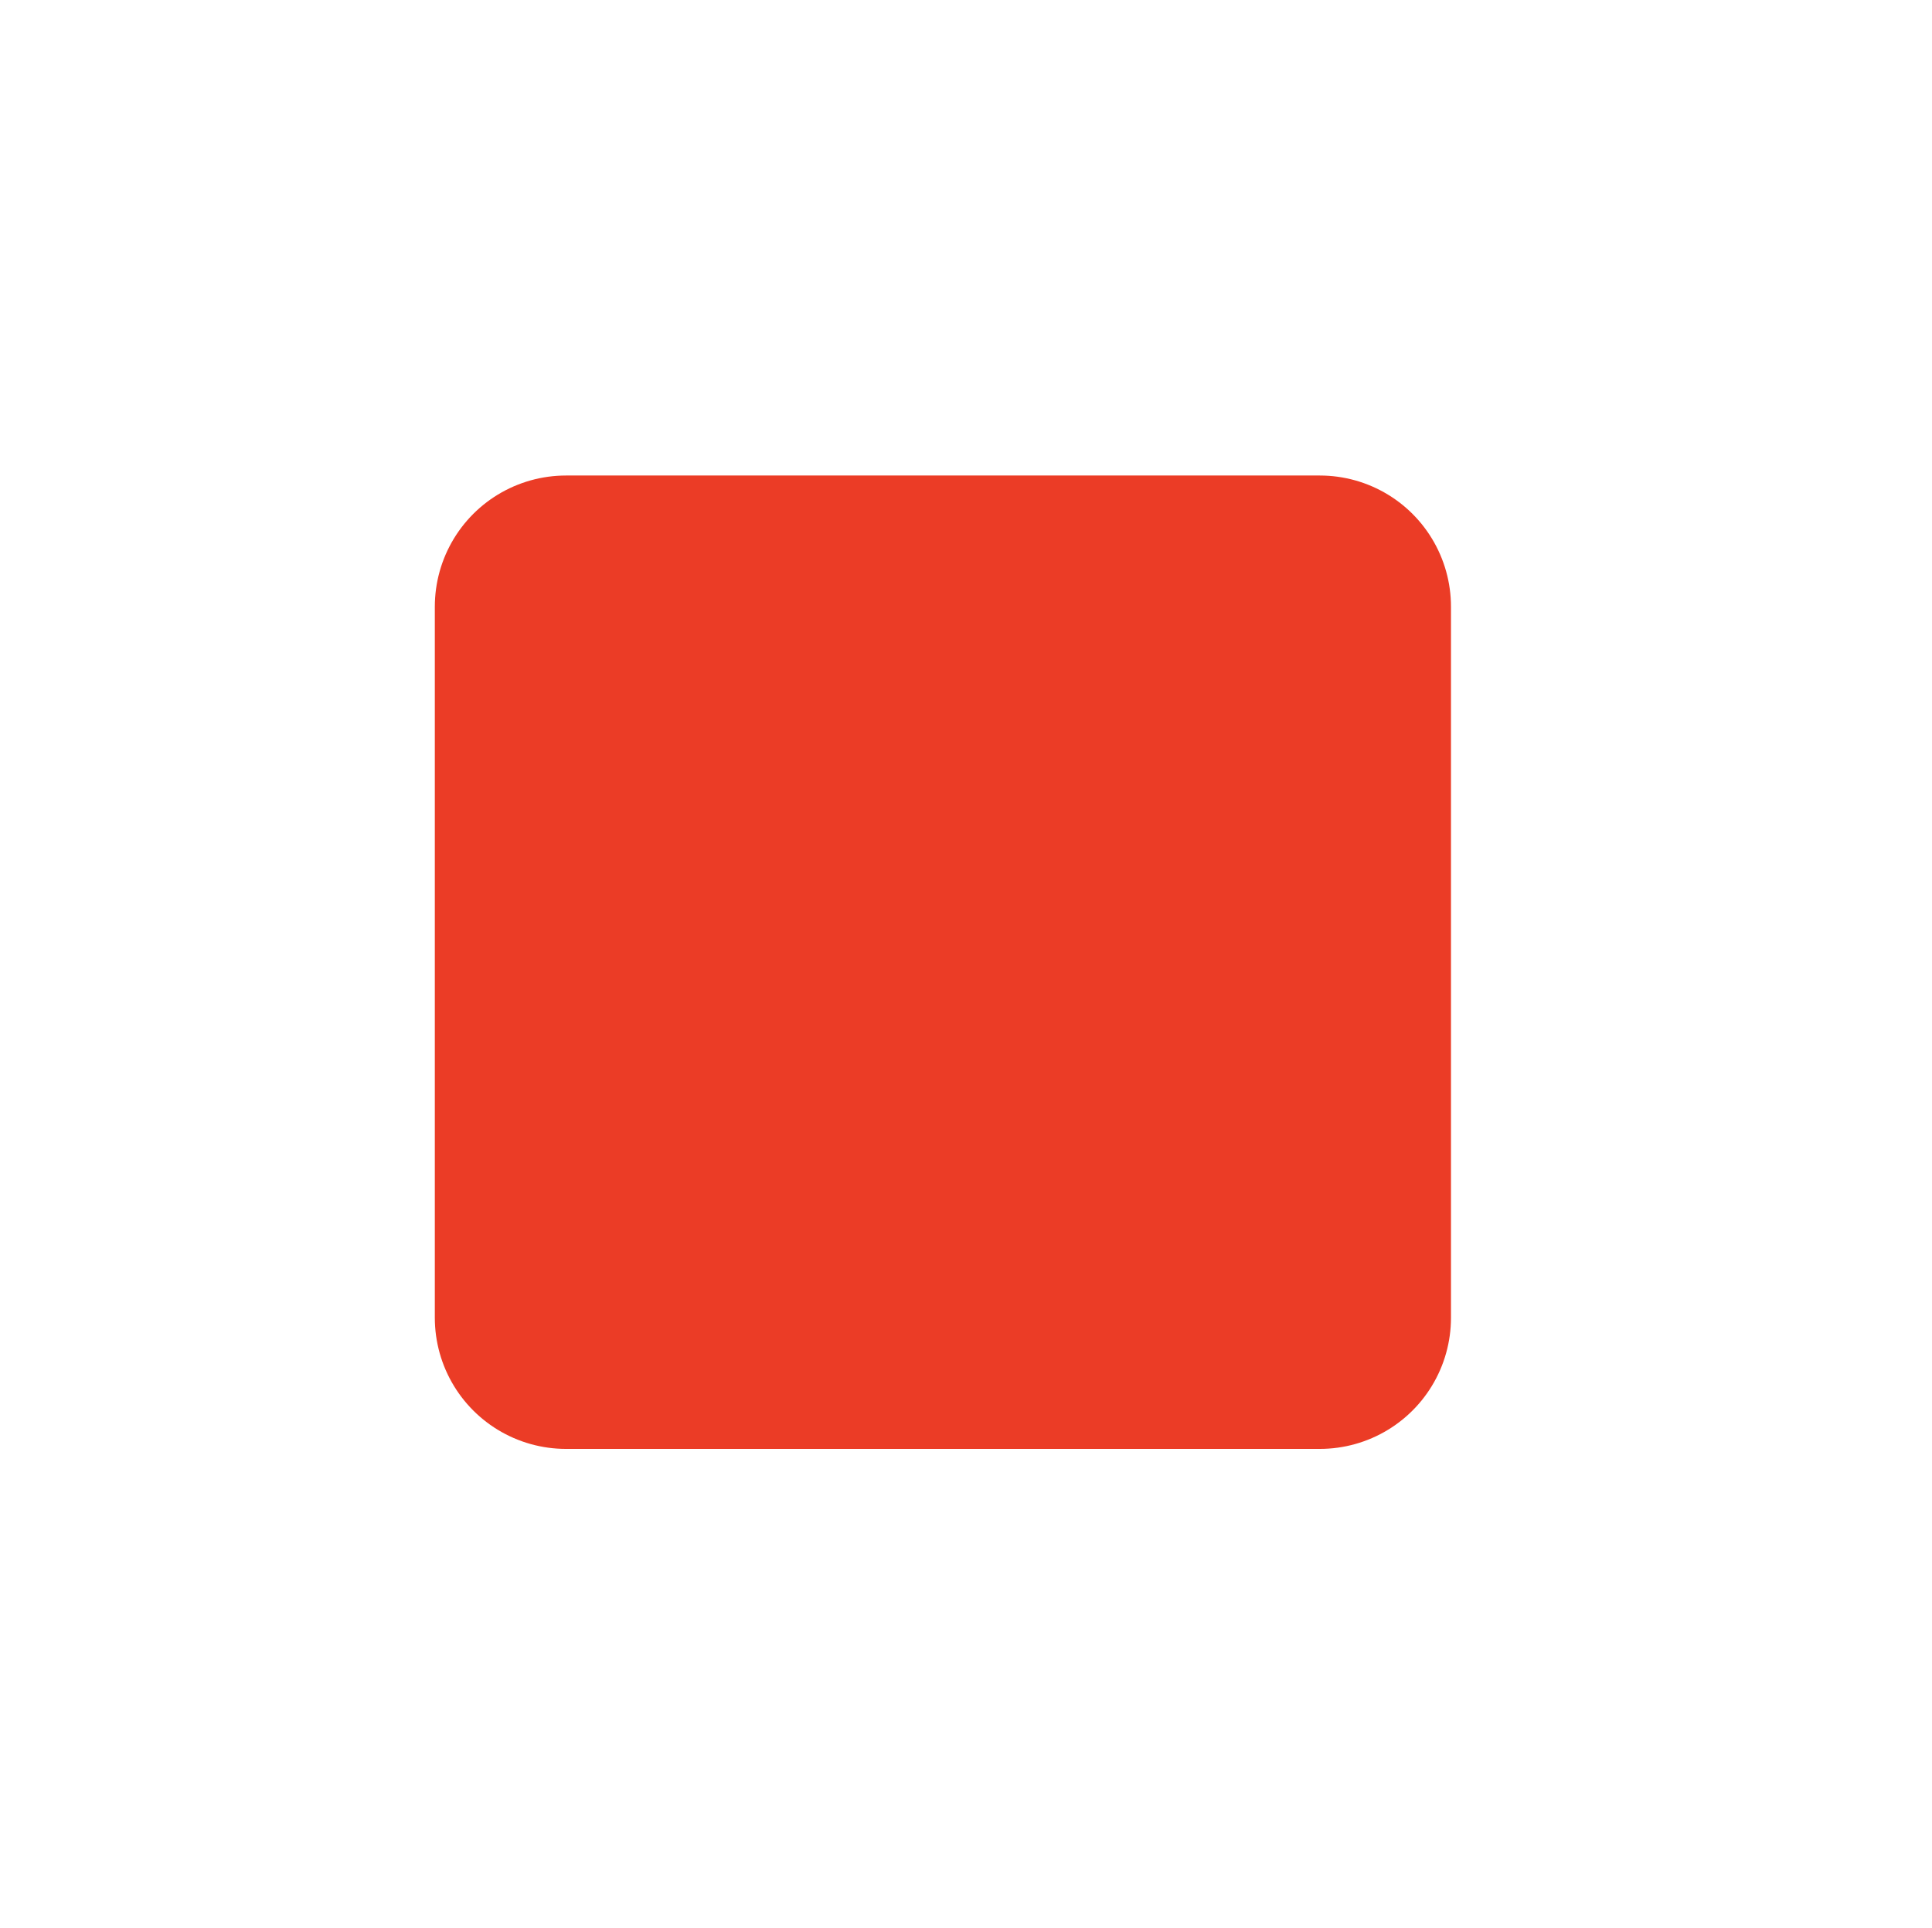 <?xml version="1.0" encoding="UTF-8" standalone="no"?>
<!-- Created with Inkscape (http://www.inkscape.org/) -->

<svg
   width="12.712mm"
   height="12.688mm"
   viewBox="0 0 12.712 12.688"
   version="1.1"
   id="svg5"
   inkscape:version="1.1.1 (3bf5ae0d25, 2021-09-20)"
   sodipodi:docname="stop_rect.svg"
   xmlns:inkscape="http://www.inkscape.org/namespaces/inkscape"
   xmlns:sodipodi="http://sodipodi.sourceforge.net/DTD/sodipodi-0.dtd"
   xmlns="http://www.w3.org/2000/svg"
   xmlns:svg="http://www.w3.org/2000/svg">
  <sodipodi:namedview
     id="namedview7"
     pagecolor="#ffffff"
     bordercolor="#666666"
     borderopacity="1.0"
     inkscape:pageshadow="2"
     inkscape:pageopacity="0.0"
     inkscape:pagecheckerboard="0"
     inkscape:document-units="mm"
     showgrid="false"
     inkscape:zoom="16"
     inkscape:cx="11.65625"
     inkscape:cy="25.90625"
     inkscape:window-width="1920"
     inkscape:window-height="1015"
     inkscape:window-x="0"
     inkscape:window-y="0"
     inkscape:window-maximized="1"
     inkscape:current-layer="layer1"
     showguides="true"
     inkscape:guide-bbox="true"
     inkscape:snap-grids="true">
    <inkscape:grid
       type="xygrid"
       id="grid896"
       originx="-310.479"
       originy="-228.774" />
    <sodipodi:guide
       position="1.064,9.812"
       orientation="0,-1"
       id="guide2647" />
    <sodipodi:guide
       position="2.491,10.49"
       orientation="1,0"
       id="guide2649" />
    <sodipodi:guide
       position="13.389,2.847"
       orientation="0,-1"
       id="guide2651" />
    <sodipodi:guide
       position="9.998,12.068"
       orientation="1,0"
       id="guide2653" />
  </sodipodi:namedview>
  <defs
     id="defs2">
    <inkscape:path-effect
       effect="powerstroke"
       id="path-effect1524"
       is_visible="true"
       lpeversion="1"
       offset_points="0,1"
       not_jump="false"
       sort_points="true"
       interpolator_type="CubicBezierJohan"
       interpolator_beta="0.2"
       start_linecap_type="zerowidth"
       linejoin_type="extrp_arc"
       miter_limit="4"
       scale_width="1"
       end_linecap_type="zerowidth" />
    <inkscape:path-effect
       effect="powerstroke"
       id="path-effect1294"
       is_visible="true"
       lpeversion="1"
       offset_points="0,1"
       not_jump="false"
       sort_points="true"
       interpolator_type="CubicBezierJohan"
       interpolator_beta="0.2"
       start_linecap_type="zerowidth"
       linejoin_type="extrp_arc"
       miter_limit="4"
       scale_width="1"
       end_linecap_type="zerowidth" />
    <inkscape:path-effect
       effect="powerstroke"
       id="path-effect1379"
       is_visible="true"
       lpeversion="1"
       offset_points="0,1"
       not_jump="false"
       sort_points="true"
       interpolator_type="CubicBezierJohan"
       interpolator_beta="0.2"
       start_linecap_type="zerowidth"
       linejoin_type="extrp_arc"
       miter_limit="4"
       scale_width="1"
       end_linecap_type="zerowidth" />
    <linearGradient
       id="linearGradient7768"
       inkscape:swatch="solid">
      <stop
         style="stop-color:#ffffff;stop-opacity:1;"
         offset="0"
         id="stop7766" />
    </linearGradient>
    <linearGradient
       gradientUnits="userSpaceOnUse"
       id="SVGID_1_"
       x1="256"
       x2="256"
       y1="512"
       y2="-9.094947e-13"
       gradientTransform="matrix(0.272,0,0,0.28,30.857,67.779)">
      <stop
         offset="0"
         style="stop-color:#E73827"
         id="stop2" />
      <stop
         offset="1"
         style="stop-color:#F85032"
         id="stop4" />
    </linearGradient>
  </defs>
  <g
     inkscape:label="Слой 1"
     inkscape:groupmode="layer"
     id="layer1"
     transform="translate(-310.479,-228.774)">
    <rect
       style="mix-blend-mode:exclusion;fill:#eb3c26;fill-opacity:1;stroke:#eb3c26;stroke-width:1.726;stroke-linecap:round;stroke-linejoin:round;stroke-miterlimit:3.4;stroke-dasharray:none;stroke-opacity:1;paint-order:normal"
       id="rect6469"
       width="4.96"
       height="4.679"
       x="314.203"
       y="232.766" />
  </g>
</svg>
